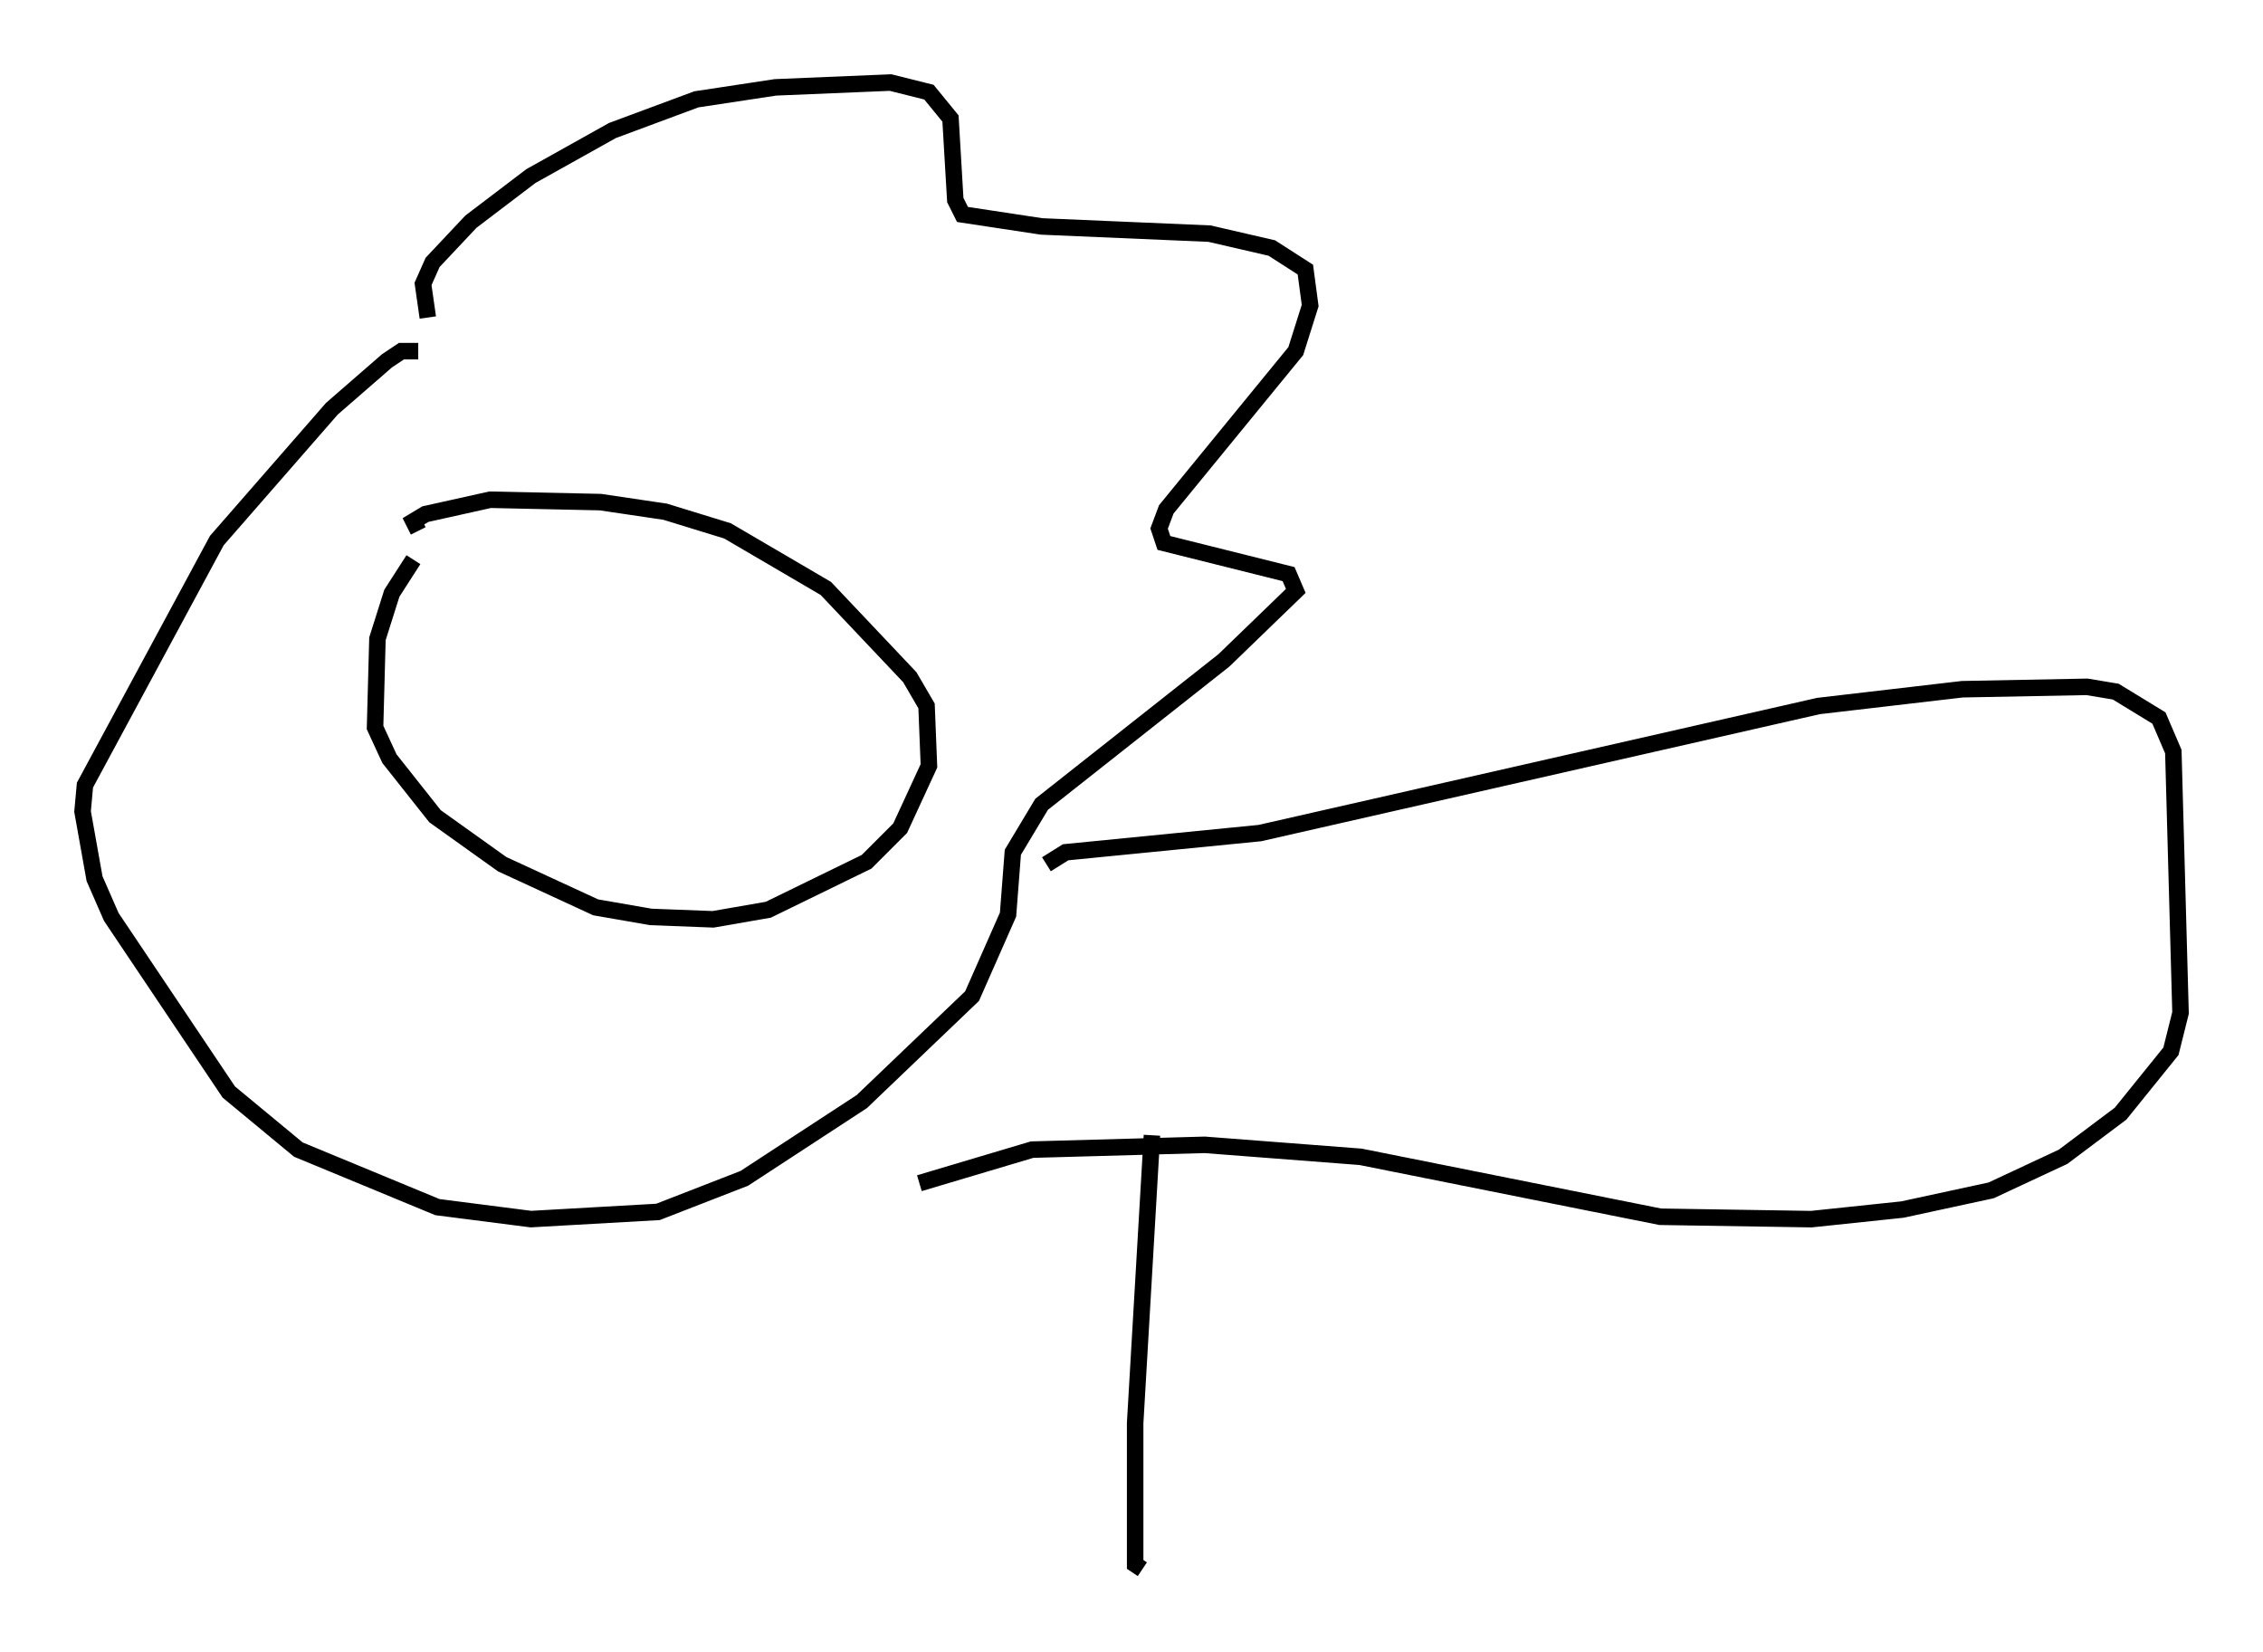 <?xml version="1.0" encoding="utf-8" ?>
<svg baseProfile="full" height="100.056" version="1.1" width="137.095" xmlns="http://www.w3.org/2000/svg" xmlns:ev="http://www.w3.org/2001/xml-events" xmlns:xlink="http://www.w3.org/1999/xlink"><defs /><rect fill="white" height="100.056" width="137.095" x="0" y="0" /><path d="M27.369, 32.452 m-2.324, 1.453 l-1.307, 2.034 -0.872, 2.76 l-0.145, 5.374 0.872, 1.888 l2.76, 3.486 4.067, 2.905 l5.665, 2.615 3.341, 0.581 l3.777, 0.145 3.341, -0.581 l5.955, -2.905 2.034, -2.034 l1.743, -3.777 -0.145, -3.631 l-1.017, -1.743 -5.084, -5.374 l-5.955, -3.486 -3.777, -1.162 l-3.922, -0.581 -6.682, -0.145 l-3.922, 0.872 -0.726, 0.436 l0.291, 0.581 m0.581, -12.927 l-0.291, -2.034 0.581, -1.307 l2.324, -2.469 3.631, -2.76 l4.939, -2.76 5.084, -1.888 l4.793, -0.726 6.972, -0.291 l2.324, 0.581 1.307, 1.598 l0.291, 4.939 0.436, 0.872 l4.793, 0.726 10.168, 0.436 l3.777, 0.872 2.034, 1.307 l0.291, 2.179 -0.872, 2.76 l-7.844, 9.587 -0.436, 1.162 l0.291, 0.872 7.553, 1.888 l0.436, 1.017 -4.358, 4.212 l-11.039, 8.715 -1.743, 2.905 l-0.291, 3.777 -2.179, 4.939 l-6.682, 6.391 -7.117, 4.648 l-5.229, 2.034 -7.698, 0.436 l-5.665, -0.726 -8.425, -3.486 l-4.212, -3.486 -7.117, -10.603 l-1.017, -2.324 -0.726, -4.067 l0.145, -1.598 7.989, -14.816 l6.972, -7.989 3.341, -2.905 l0.872, -0.581 1.017, 0.0 m38.056, 31.084 l1.162, -0.726 11.765, -1.162 l33.844, -7.698 8.715, -1.017 l7.553, -0.145 1.743, 0.291 l2.615, 1.598 0.872, 2.034 l0.436, 15.832 -0.581, 2.324 l-3.05, 3.777 -3.486, 2.615 l-4.358, 2.034 -5.374, 1.162 l-5.52, 0.581 -9.151, -0.145 l-18.156, -3.631 -9.441, -0.726 l-10.458, 0.291 -6.827, 2.034 m14.089, -2.905 l-1.017, 17.43 0.0, 8.57 l0.436, 0.291 " fill="none" stroke="black" stroke-width="1" /></svg>